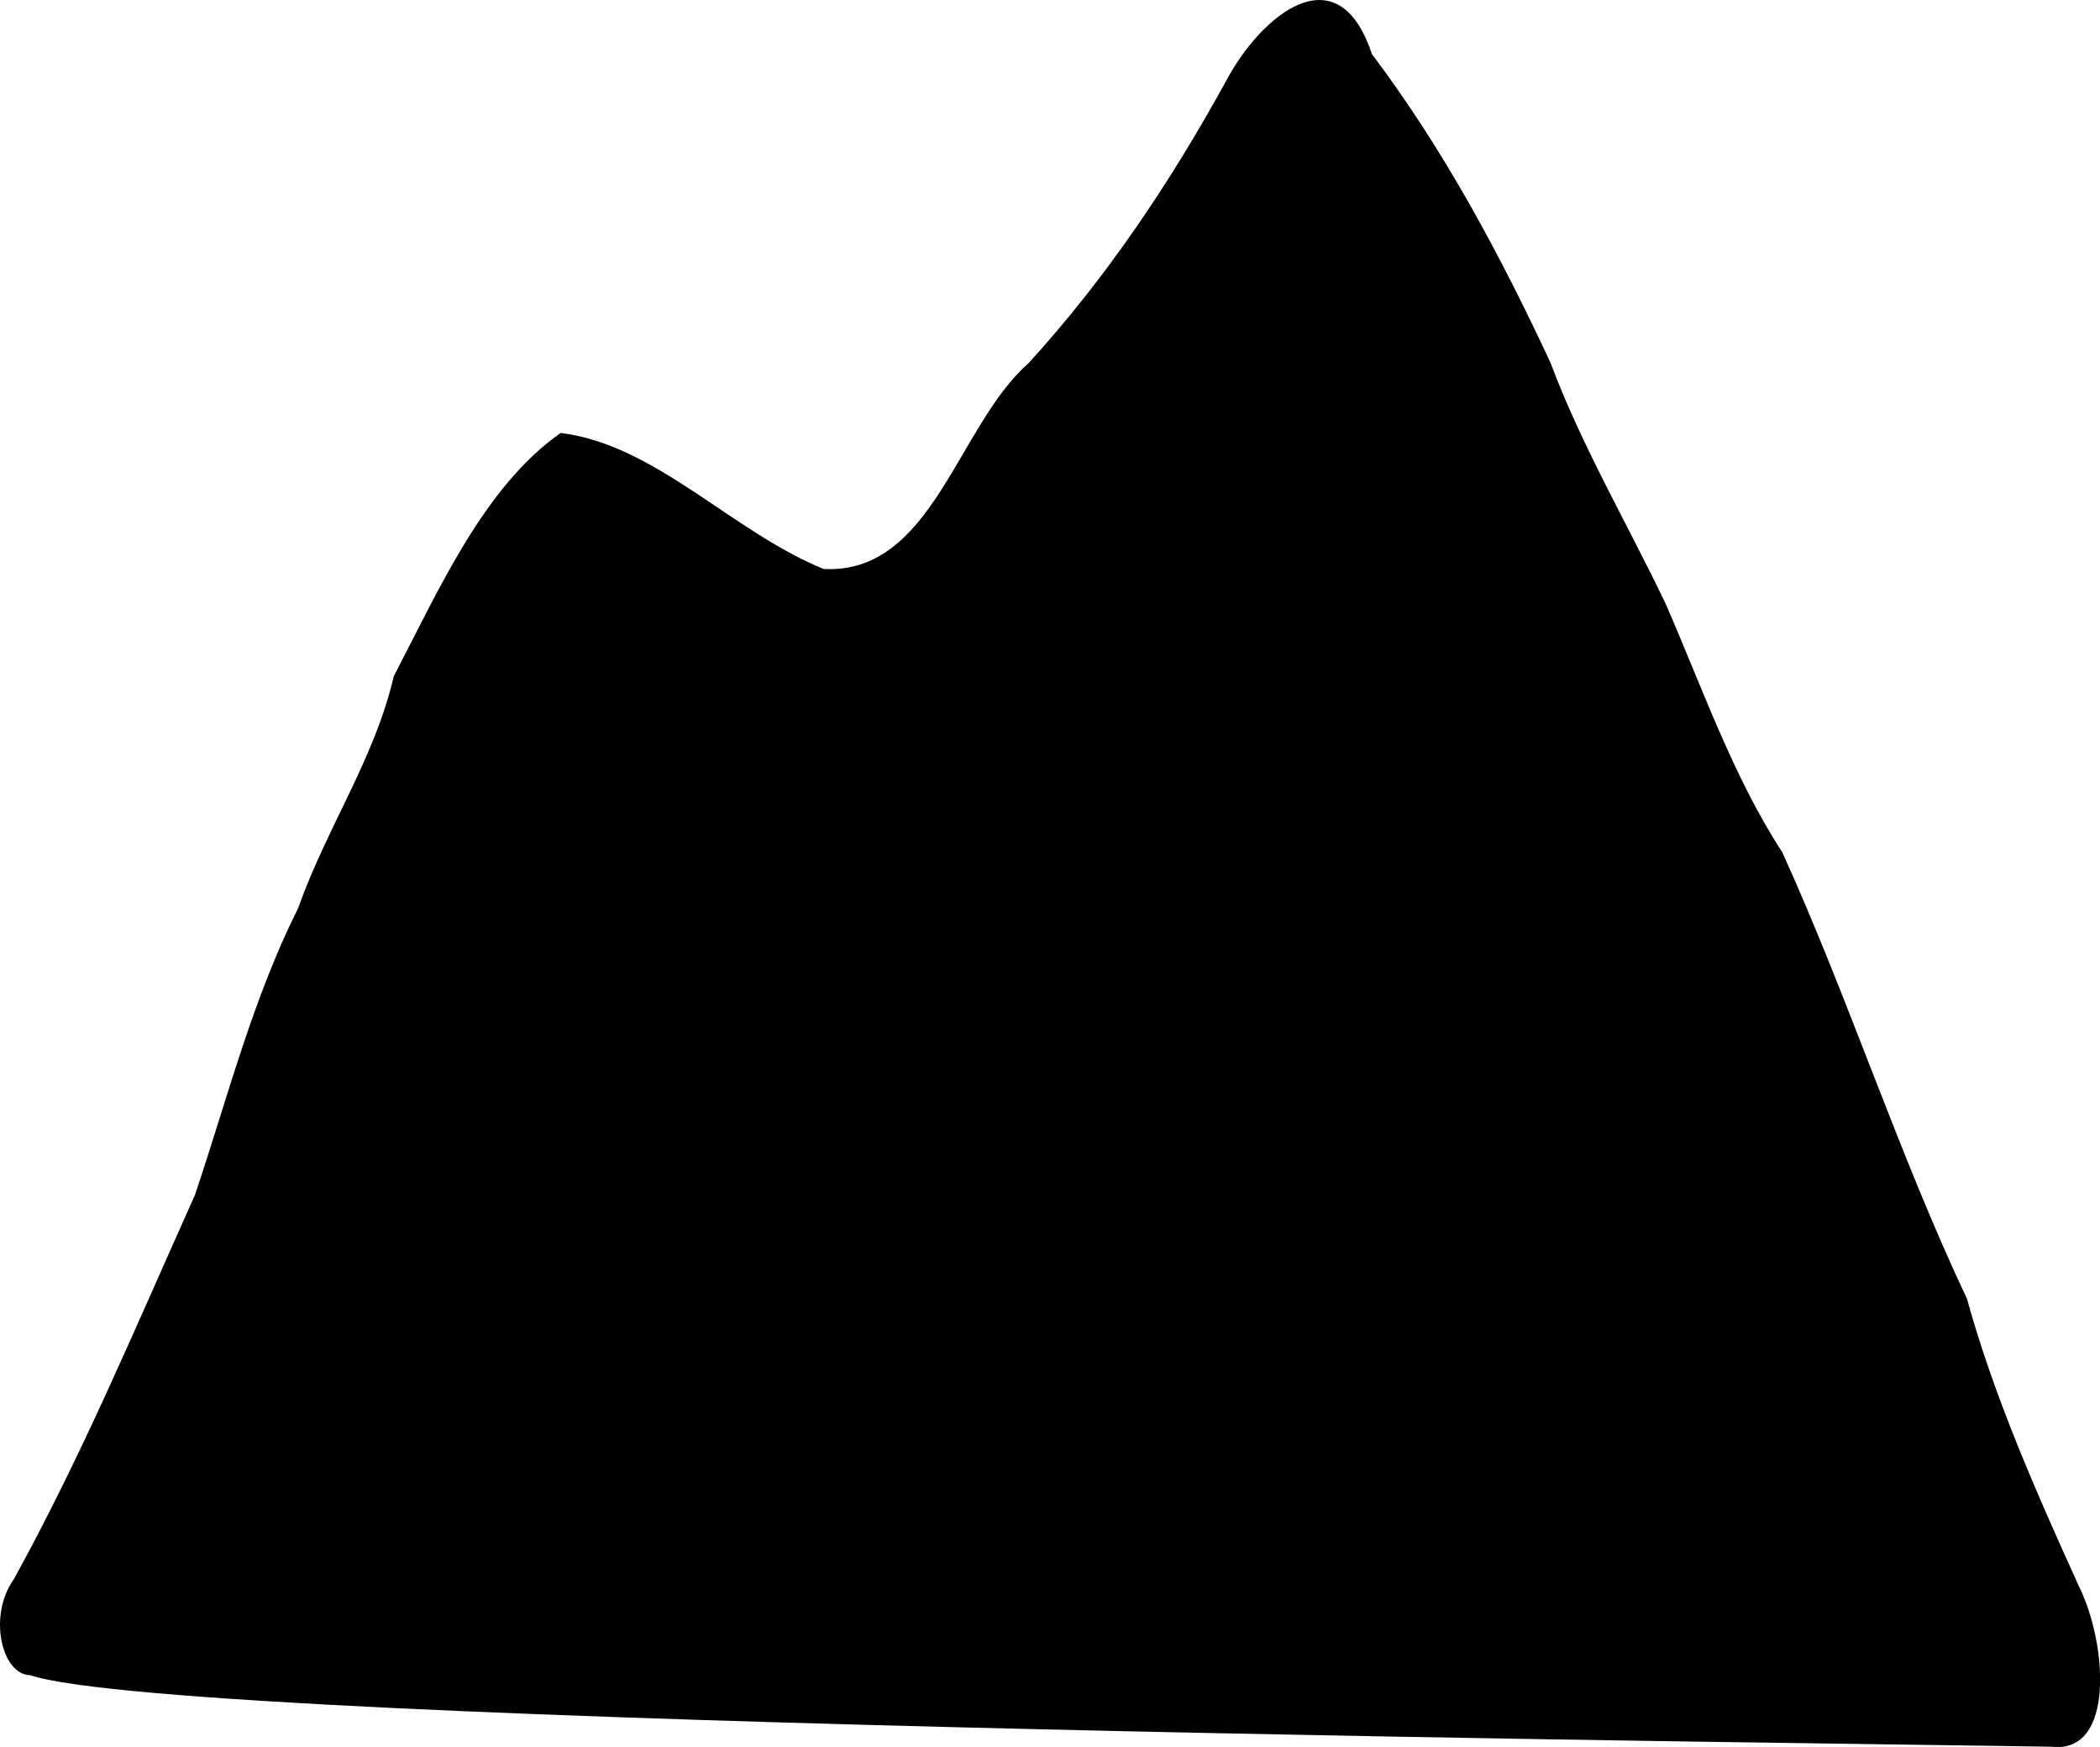 <?xml version="1.0" encoding="UTF-8" standalone="no"?>
<svg
   xmlns:dc="http://purl.org/dc/elements/1.1/"
   xmlns:cc="http://creativecommons.org/ns#"
   xmlns:rdf="http://www.w3.org/1999/02/22-rdf-syntax-ns#"
   xmlns:svg="http://www.w3.org/2000/svg"
   xmlns="http://www.w3.org/2000/svg"
   xmlns:sodipodi="http://sodipodi.sourceforge.net/DTD/sodipodi-0.dtd"
   xmlns:inkscape="http://www.inkscape.org/namespaces/inkscape"
   viewBox="0 0 533.611 443.954"
   height="443.954"
   width="533.611"
   version="1.1"
   id="svg4324"
   inkscape:version="0.91 r13725"
   sodipodi:docname="mountain-background.svg">
  <sodipodi:namedview
     pagecolor="#ffffff"
     bordercolor="#666666"
     borderopacity="1"
     objecttolerance="10"
     gridtolerance="10"
     guidetolerance="10"
     inkscape:pageopacity="0"
     inkscape:pageshadow="2"
     inkscape:window-width="691"
     inkscape:window-height="480"
     id="namedview7"
     showgrid="false"
     fit-margin-top="0"
     fit-margin-left="0"
     fit-margin-right="0"
     fit-margin-bottom="0"
     inkscape:zoom="0.10106502"
     inkscape:cx="1151.8482"
     inkscape:cy="191.79512"
     inkscape:window-x="0"
     inkscape:window-y="0"
     inkscape:window-maximized="0"
     inkscape:current-layer="svg4324" />
  <defs
     id="defs4328" />
  <g
     transform="matrix(1.478,0,0,1.478,-71.078,-75.865)"
     id="g4274">
    <path
       d="M 400.833,351.667 C 375.367,351.161 79.931,348.309 53.254,339.359 48.401,339.273 45.957,329.156 50.492,322.82 62.294,301.389 71.57,279.117 81.587,256.847 c 5.61,-16.646 9.879,-33.652 17.747,-49.339 4.977,-14.022 13.177,-25.728 16.454,-39.905 7.655,-14.654 15.468,-32.563 28.691,-41.829 16.299,1.986 29.445,16.971 45.202,23.382 18.686,1.018 22.99,-24.639 35.192,-35.333 13.426,-14.692 24.473,-31.209 34.038,-48.621 5.907,-11.137 19.174,-22.331 25.035,-4.576 12.322,16.328 22.061,34.525 30.709,53.069 5.323,14.246 13.284,27.81 19.771,41.392 6.316,14.426 11.578,29.742 20.076,42.778 11.436,25.192 19.98,51.859 31.748,76.763 4.73,17.08 11.969,33.379 19.284,49.519 4.805,9.706 6.226,28.751 -4.7,27.521 z"
       id="mountain-background"/>
  </g>
</svg>
